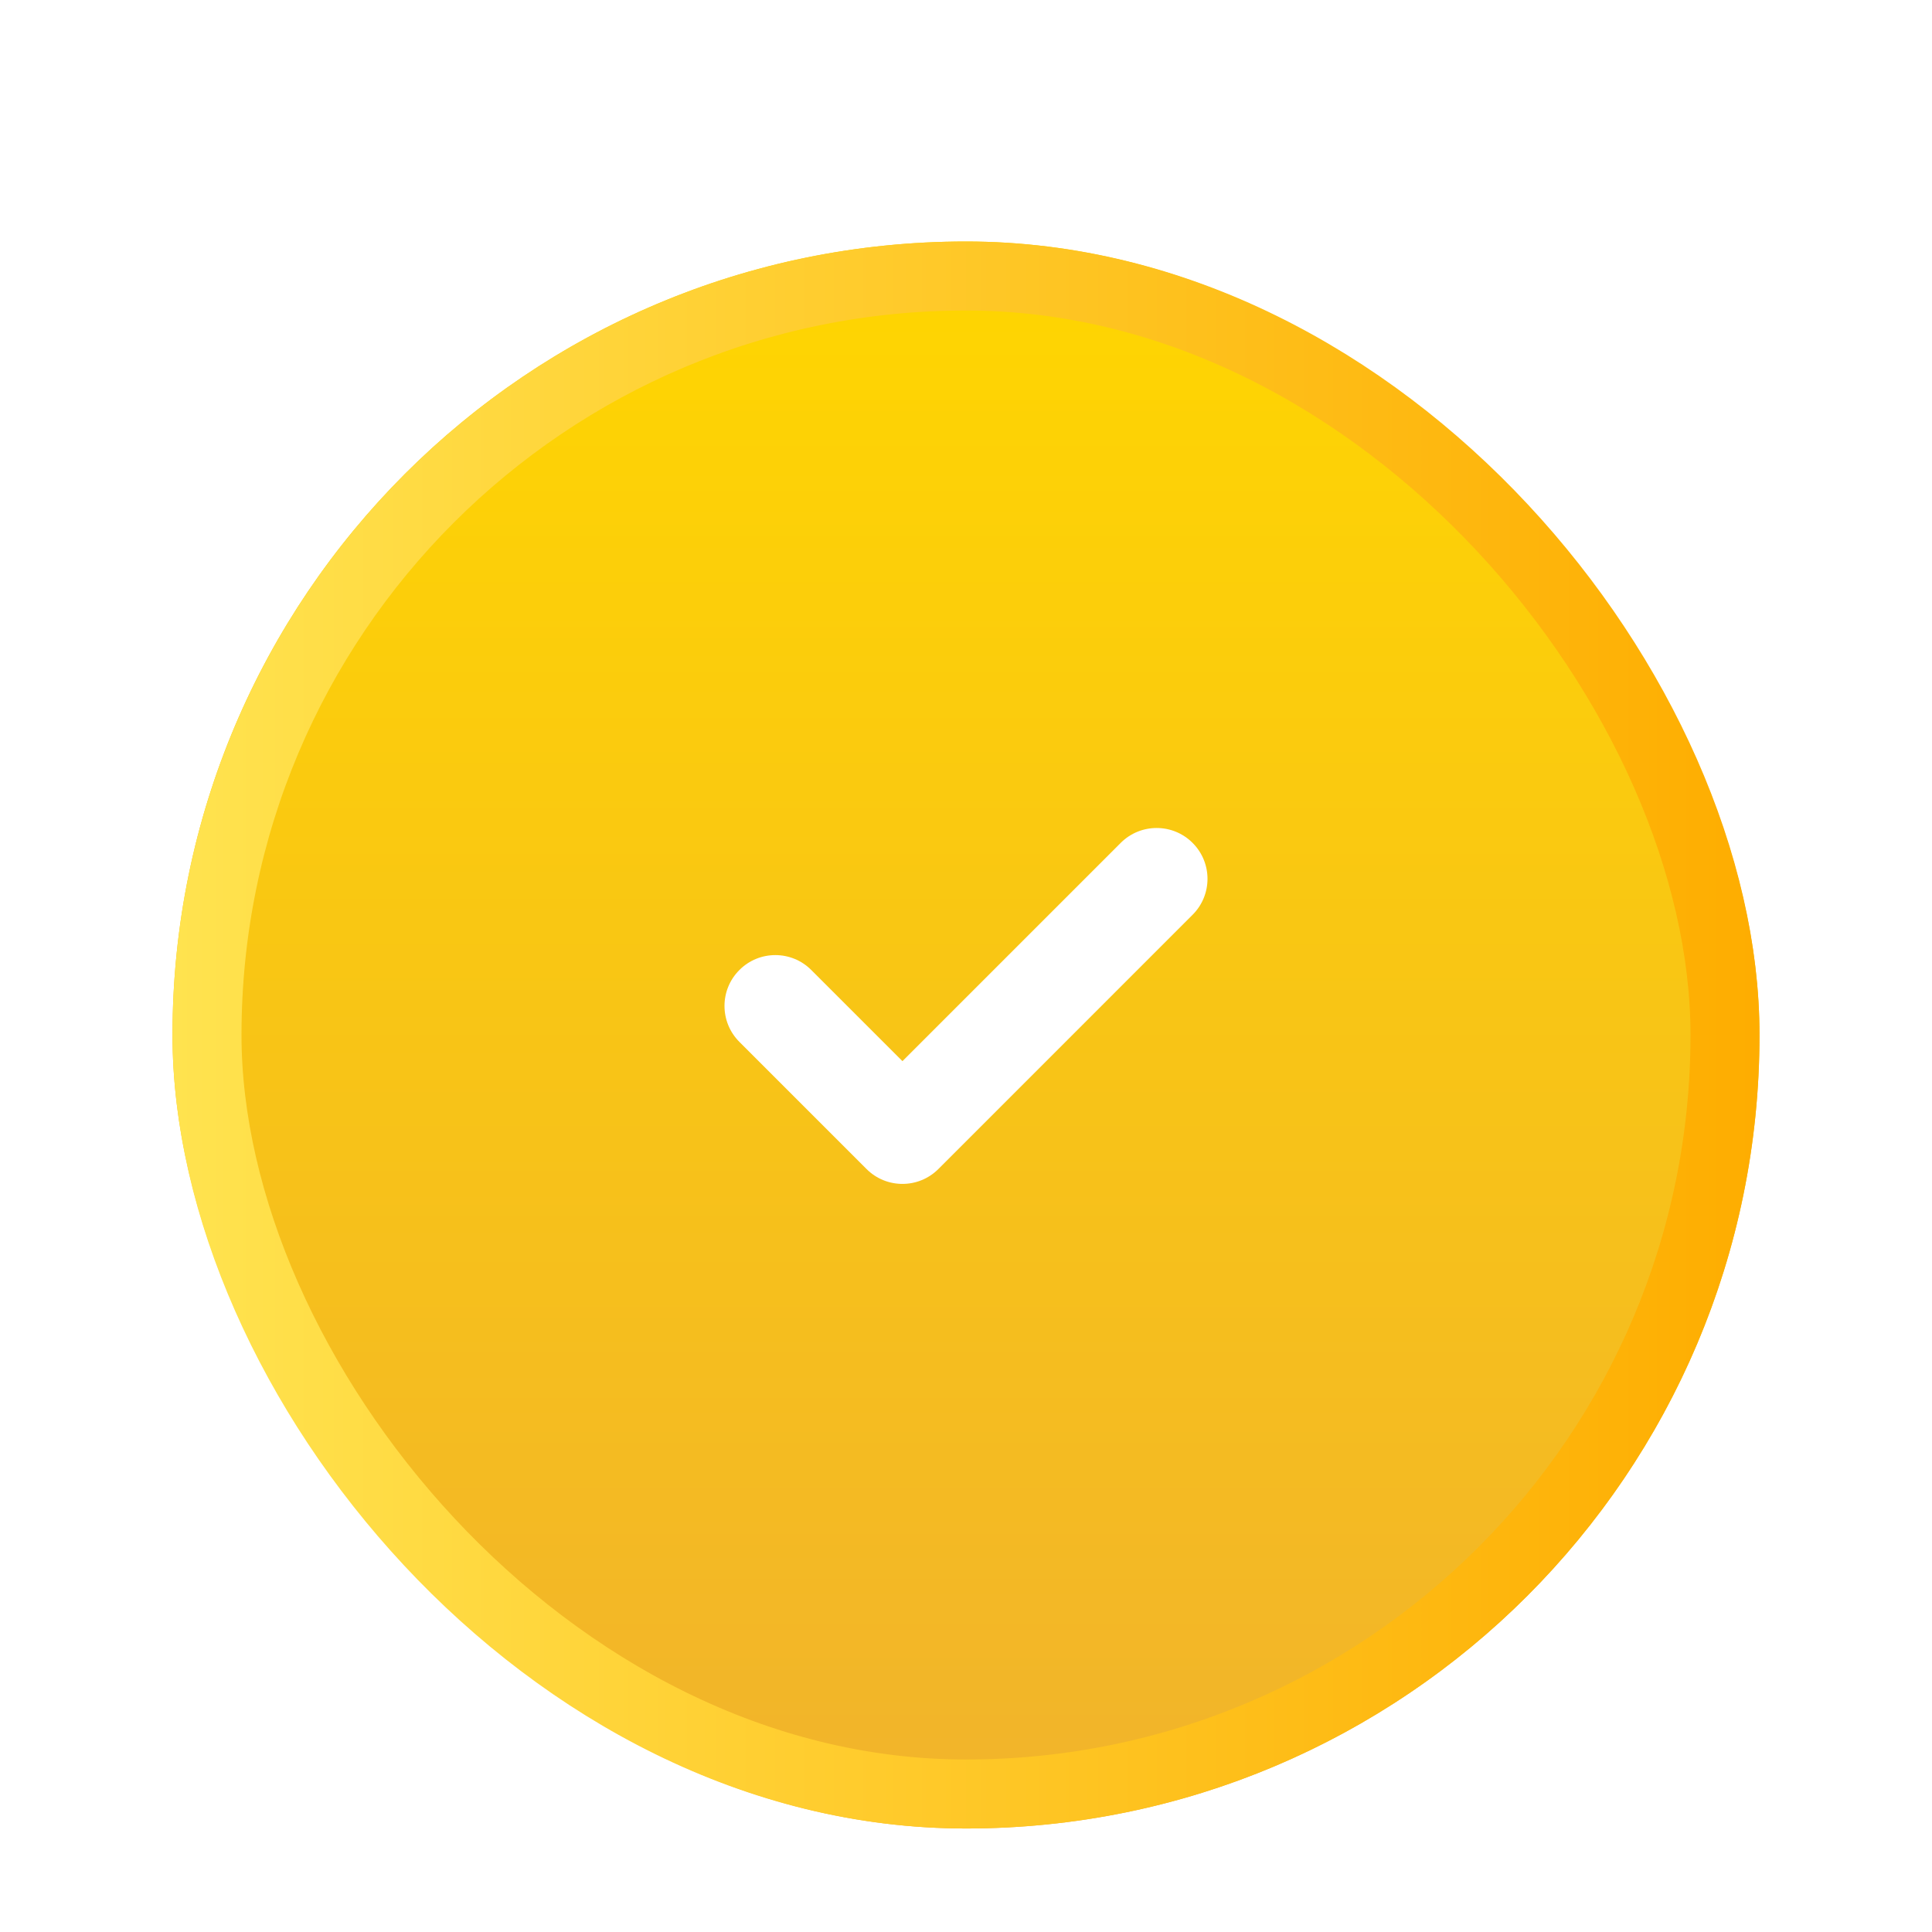 <svg width="56" height="56" viewBox="0 0 56 56" fill="none" xmlns="http://www.w3.org/2000/svg">
<rect width="56" height="56" rx="28" fill="white"/>
<g filter="url(#filter0_d)">
<rect x="5" y="5" width="46" height="46" rx="23" fill="url(#paint0_linear)"/>
<rect x="6" y="6" width="44" height="44" rx="22" stroke="url(#paint1_linear)" stroke-width="2"/>
</g>
<g filter="url(#filter1_d)">
<path d="M34.568 23.432C33.994 22.856 33.059 22.856 32.484 23.432L26.158 29.758L23.515 27.116C22.941 26.54 22.006 26.54 21.432 27.116C20.856 27.691 20.856 28.624 21.432 29.2L25.116 32.884C25.403 33.172 25.781 33.316 26.158 33.316C26.535 33.316 26.912 33.172 27.2 32.884L34.568 25.515C35.144 24.94 35.144 24.007 34.568 23.432Z" fill="white"/>
</g>
<defs>
<filter id="filter0_d" x="5" y="5" width="46" height="48" filterUnits="userSpaceOnUse" color-interpolation-filters="sRGB">
<feFlood flood-opacity="0" result="BackgroundImageFix"/>
<feColorMatrix in="SourceAlpha" type="matrix" values="0 0 0 0 0 0 0 0 0 0 0 0 0 0 0 0 0 0 127 0"/>
<feOffset dy="2"/>
<feColorMatrix type="matrix" values="0 0 0 0 0.767 0 0 0 0 0.556 0 0 0 0 0.105 0 0 0 1 0"/>
<feBlend mode="normal" in2="BackgroundImageFix" result="effect1_dropShadow"/>
<feBlend mode="normal" in="SourceGraphic" in2="effect1_dropShadow" result="shape"/>
</filter>
<filter id="filter1_d" x="20" y="23" width="16" height="12.316" filterUnits="userSpaceOnUse" color-interpolation-filters="sRGB">
<feFlood flood-opacity="0" result="BackgroundImageFix"/>
<feColorMatrix in="SourceAlpha" type="matrix" values="0 0 0 0 0 0 0 0 0 0 0 0 0 0 0 0 0 0 127 0"/>
<feOffset dy="1"/>
<feGaussianBlur stdDeviation="0.5"/>
<feColorMatrix type="matrix" values="0 0 0 0 0.596 0 0 0 0 0.39 0 0 0 0 0.082 0 0 0 1 0"/>
<feBlend mode="normal" in2="BackgroundImageFix" result="effect1_dropShadow"/>
<feBlend mode="normal" in="SourceGraphic" in2="effect1_dropShadow" result="shape"/>
</filter>
<linearGradient id="paint0_linear" x1="28" y1="51" x2="28" y2="5" gradientUnits="userSpaceOnUse">
<stop stop-color="#F1B32C"/>
<stop offset="1" stop-color="#FFD600"/>
<stop offset="1" stop-color="#FFD600"/>
</linearGradient>
<linearGradient id="paint1_linear" x1="5" y1="28" x2="51" y2="28" gradientUnits="userSpaceOnUse">
<stop stop-color="#FFE34F"/>
<stop offset="1" stop-color="#FEAD00"/>
</linearGradient>
</defs>
</svg>

